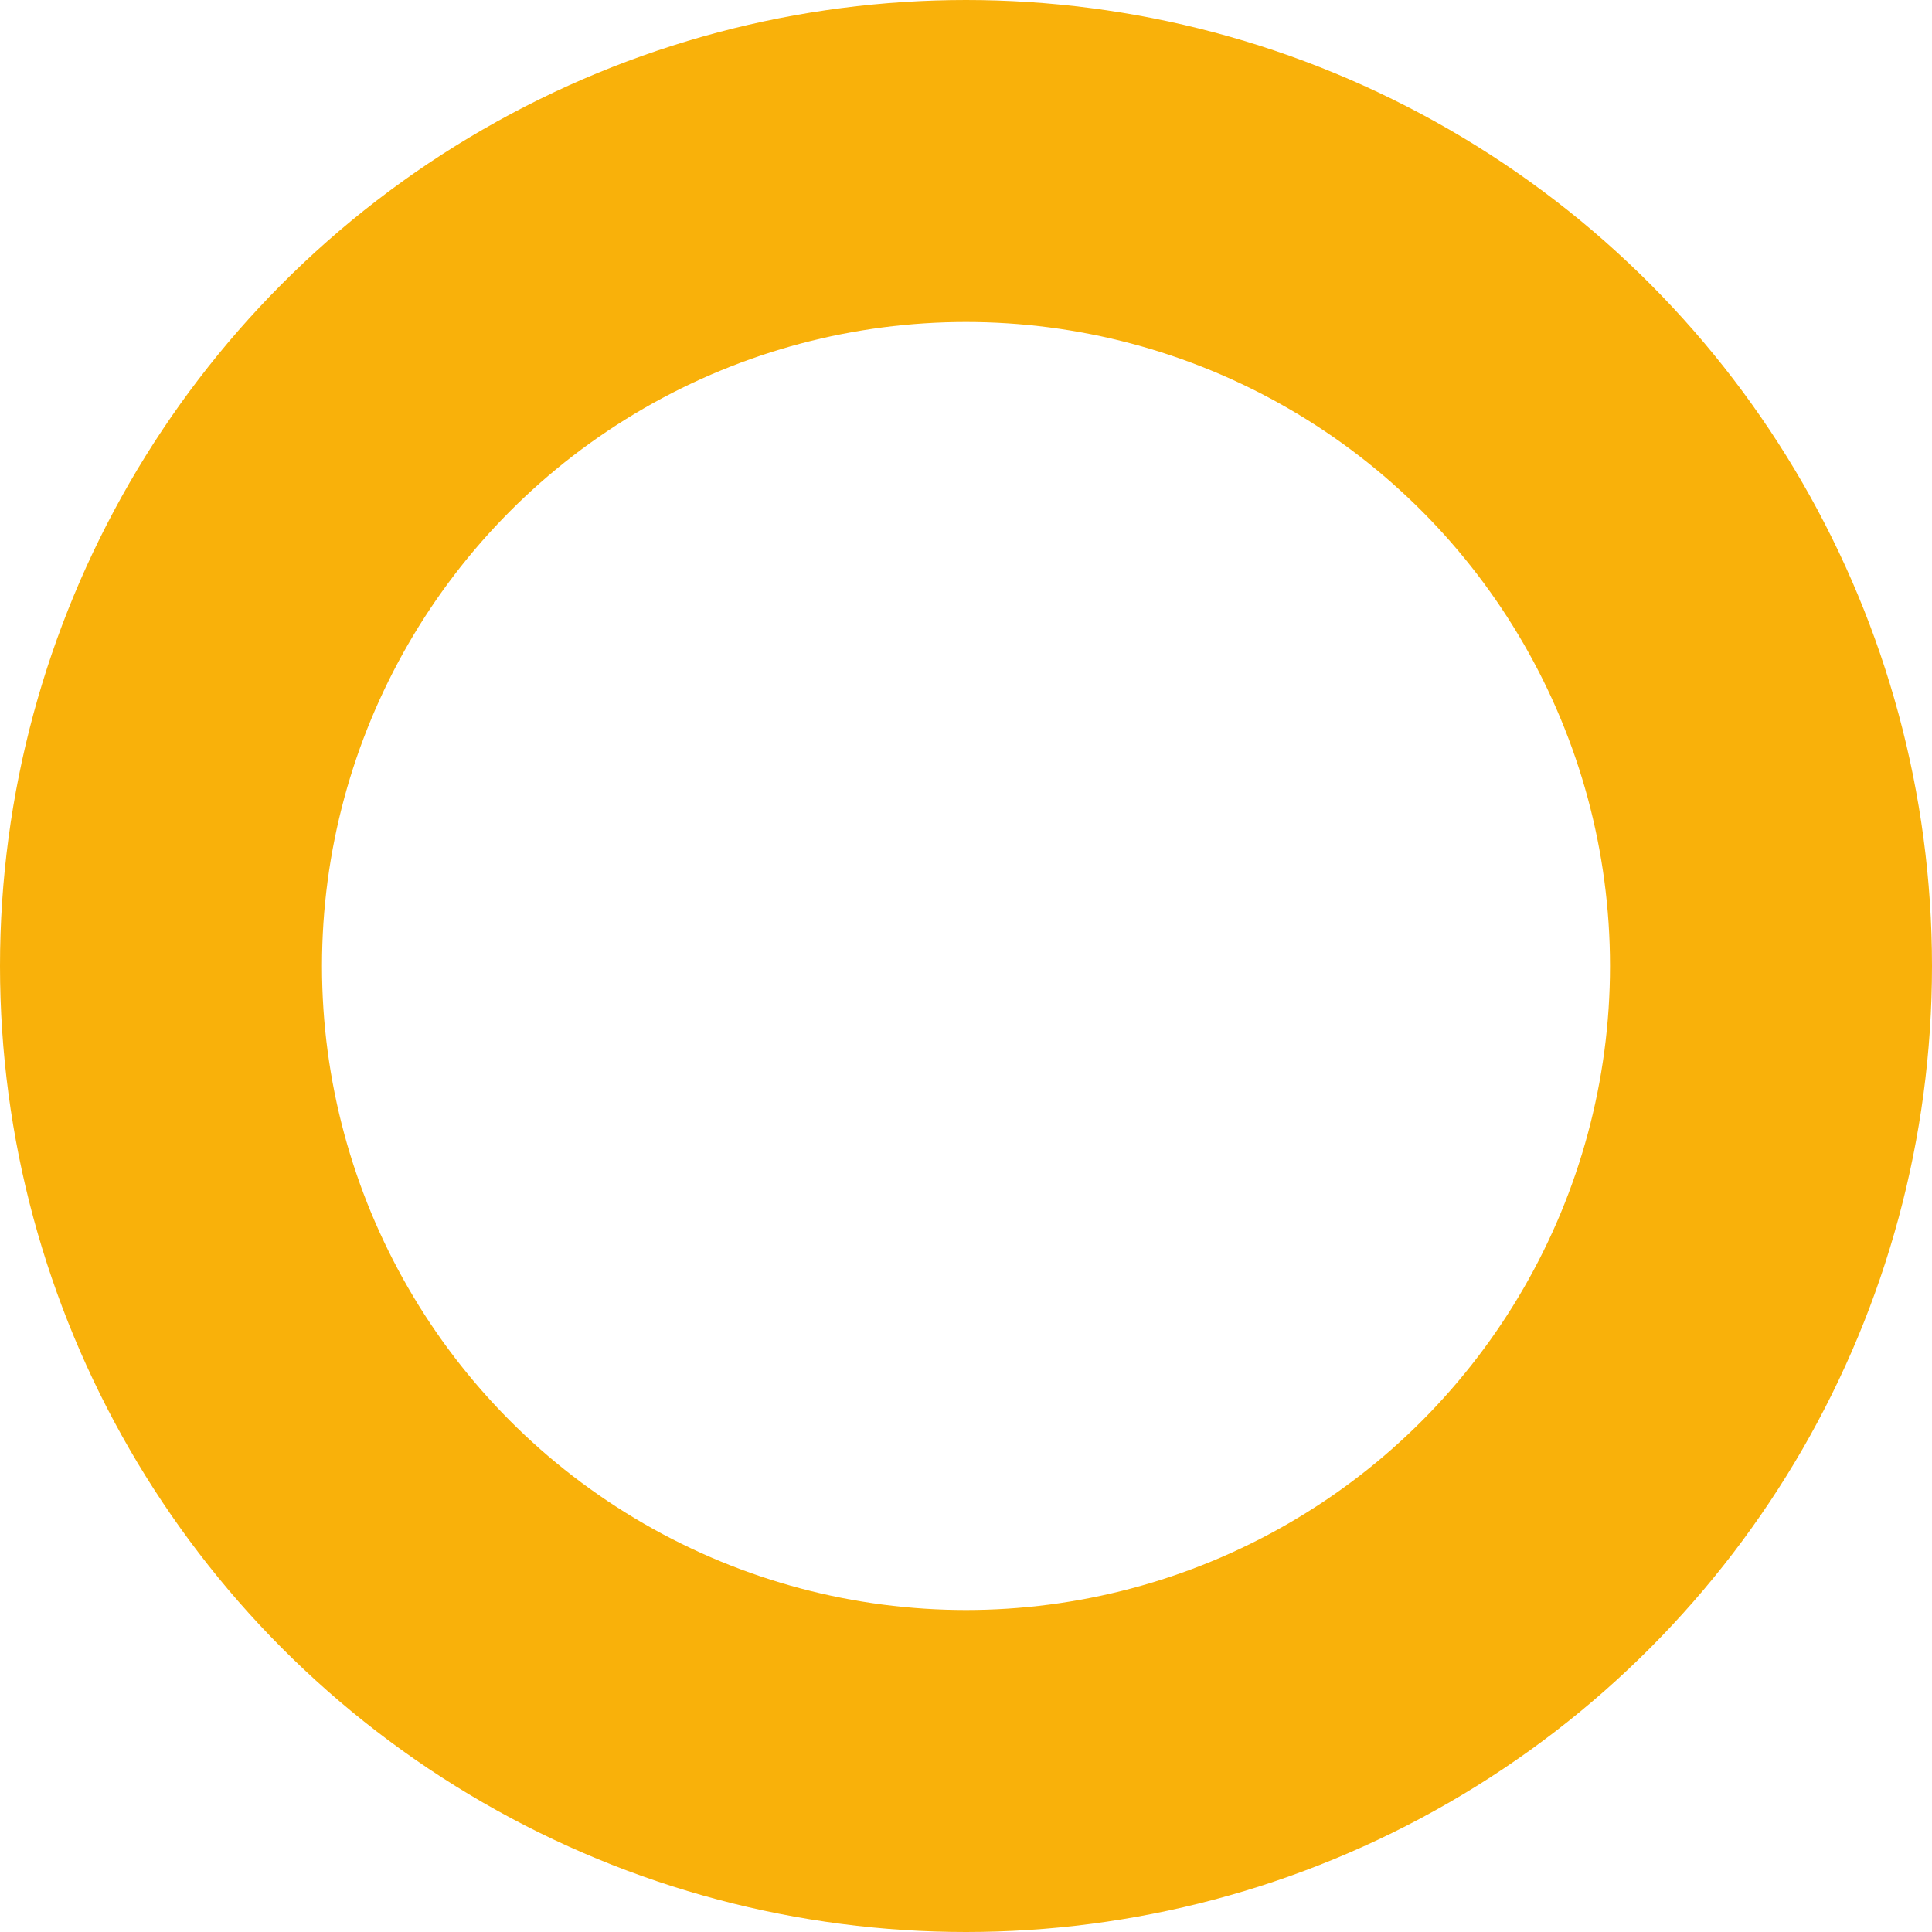 <svg xmlns="http://www.w3.org/2000/svg" width="24" height="24" viewBox="0 0 24 24"><path d="M0 0h24v24H0z" fill="none"/><circle cx="12" cy="12" r="10" fill="none" stroke="#f9b10a" stroke-width="4" /></svg>